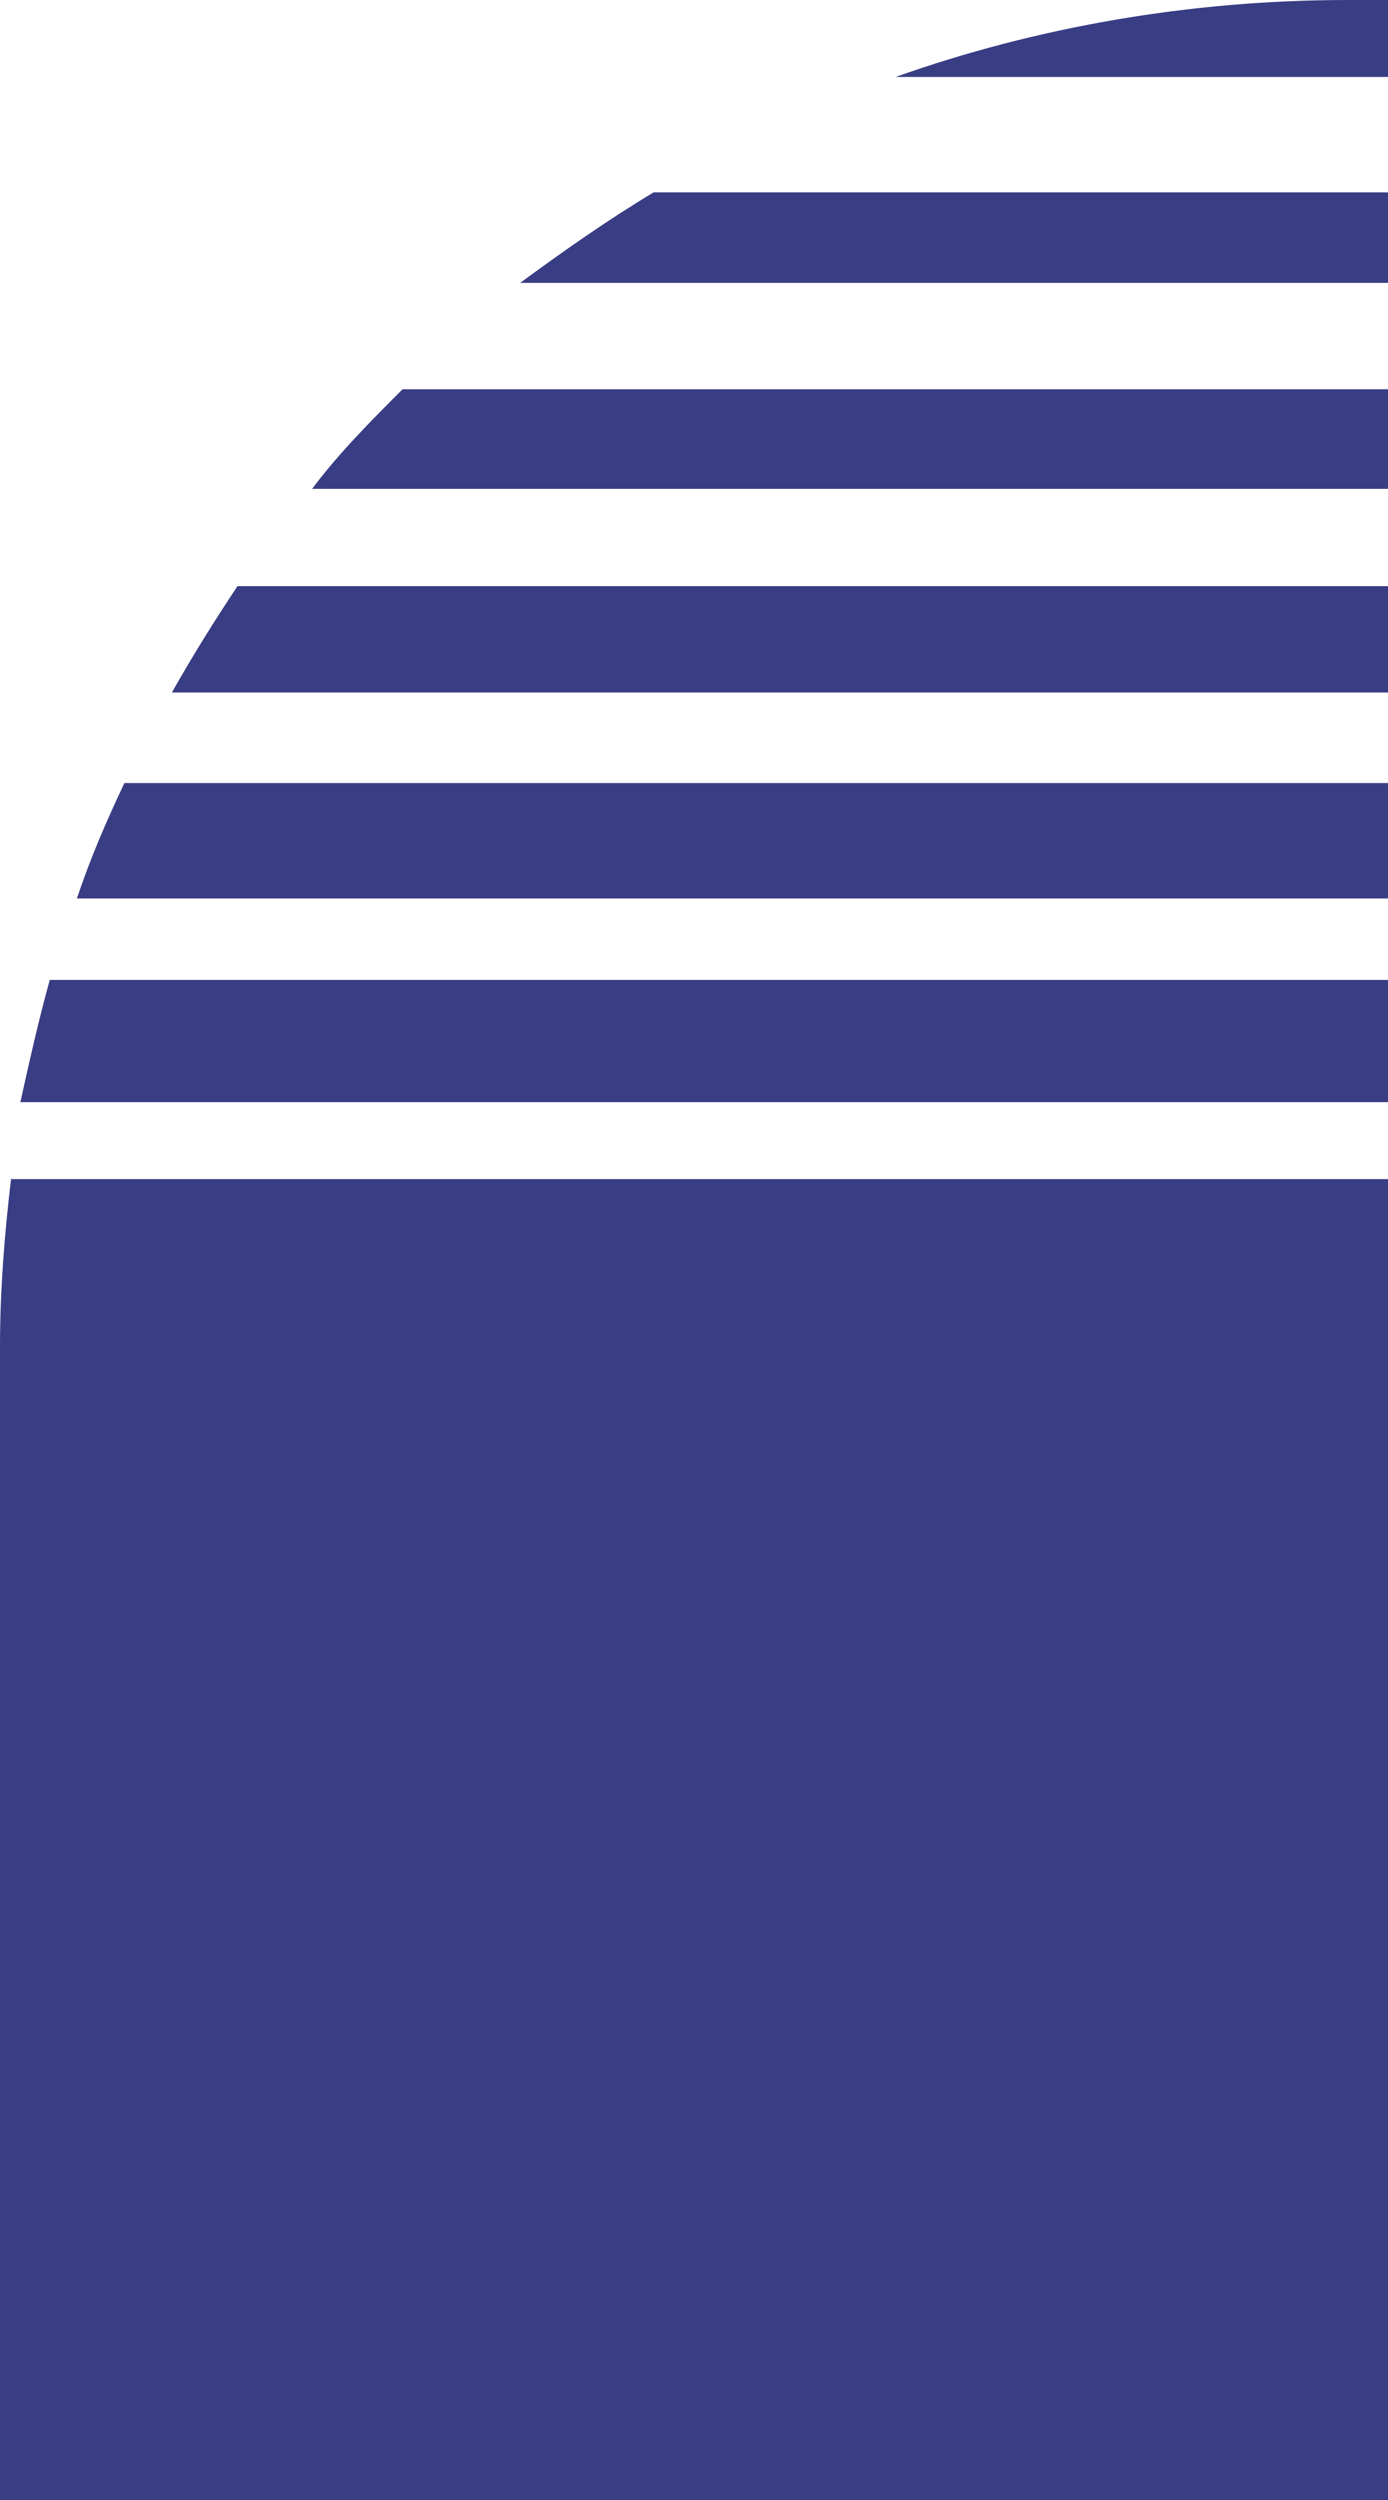 <svg width="135" height="243" viewBox="0 0 135 243" fill="none" xmlns="http://www.w3.org/2000/svg">
<path d="M334.366 7.479L87.111 7.479C100.75 2.64 115.708 -2.67311e-05 131.107 -2.5385e-05L290.37 -1.14617e-05C305.769 -1.01155e-05 320.727 2.64 334.366 7.479ZM357.903 18.698L63.574 18.698C59.174 21.338 54.774 24.417 50.595 27.497L370.882 27.497C366.702 24.198 362.303 21.338 357.903 18.698ZM413.997 87.331C412.678 83.591 411.138 79.852 409.378 76.112L12.099 76.112C10.339 79.852 8.799 83.371 7.479 87.331L413.997 87.331ZM1.1 114.388C0.44 119.888 3.6752e-06 125.387 3.19442e-06 130.886L-3.05176e-05 516.507L421.477 516.507L421.477 131.106C421.477 125.387 421.037 119.888 420.377 114.608L1.1 114.608L1.1 114.388ZM419.277 107.129C418.617 103.169 417.517 98.99 416.417 95.25L4.84 95.25C3.74 99.21 2.86 103.169 1.98 107.129L419.277 107.129ZM391.34 47.515C391.34 47.515 391.34 47.295 391.34 47.515C388.48 44.215 385.62 40.916 382.541 37.836L39.156 37.836C36.076 40.916 32.997 43.995 30.357 47.515L391.34 47.515ZM404.978 67.313C402.999 63.793 400.799 60.274 398.599 56.974L23.098 56.974C20.898 60.274 18.698 63.793 16.718 67.313L404.978 67.313Z" fill="#393D84"/>
</svg>
